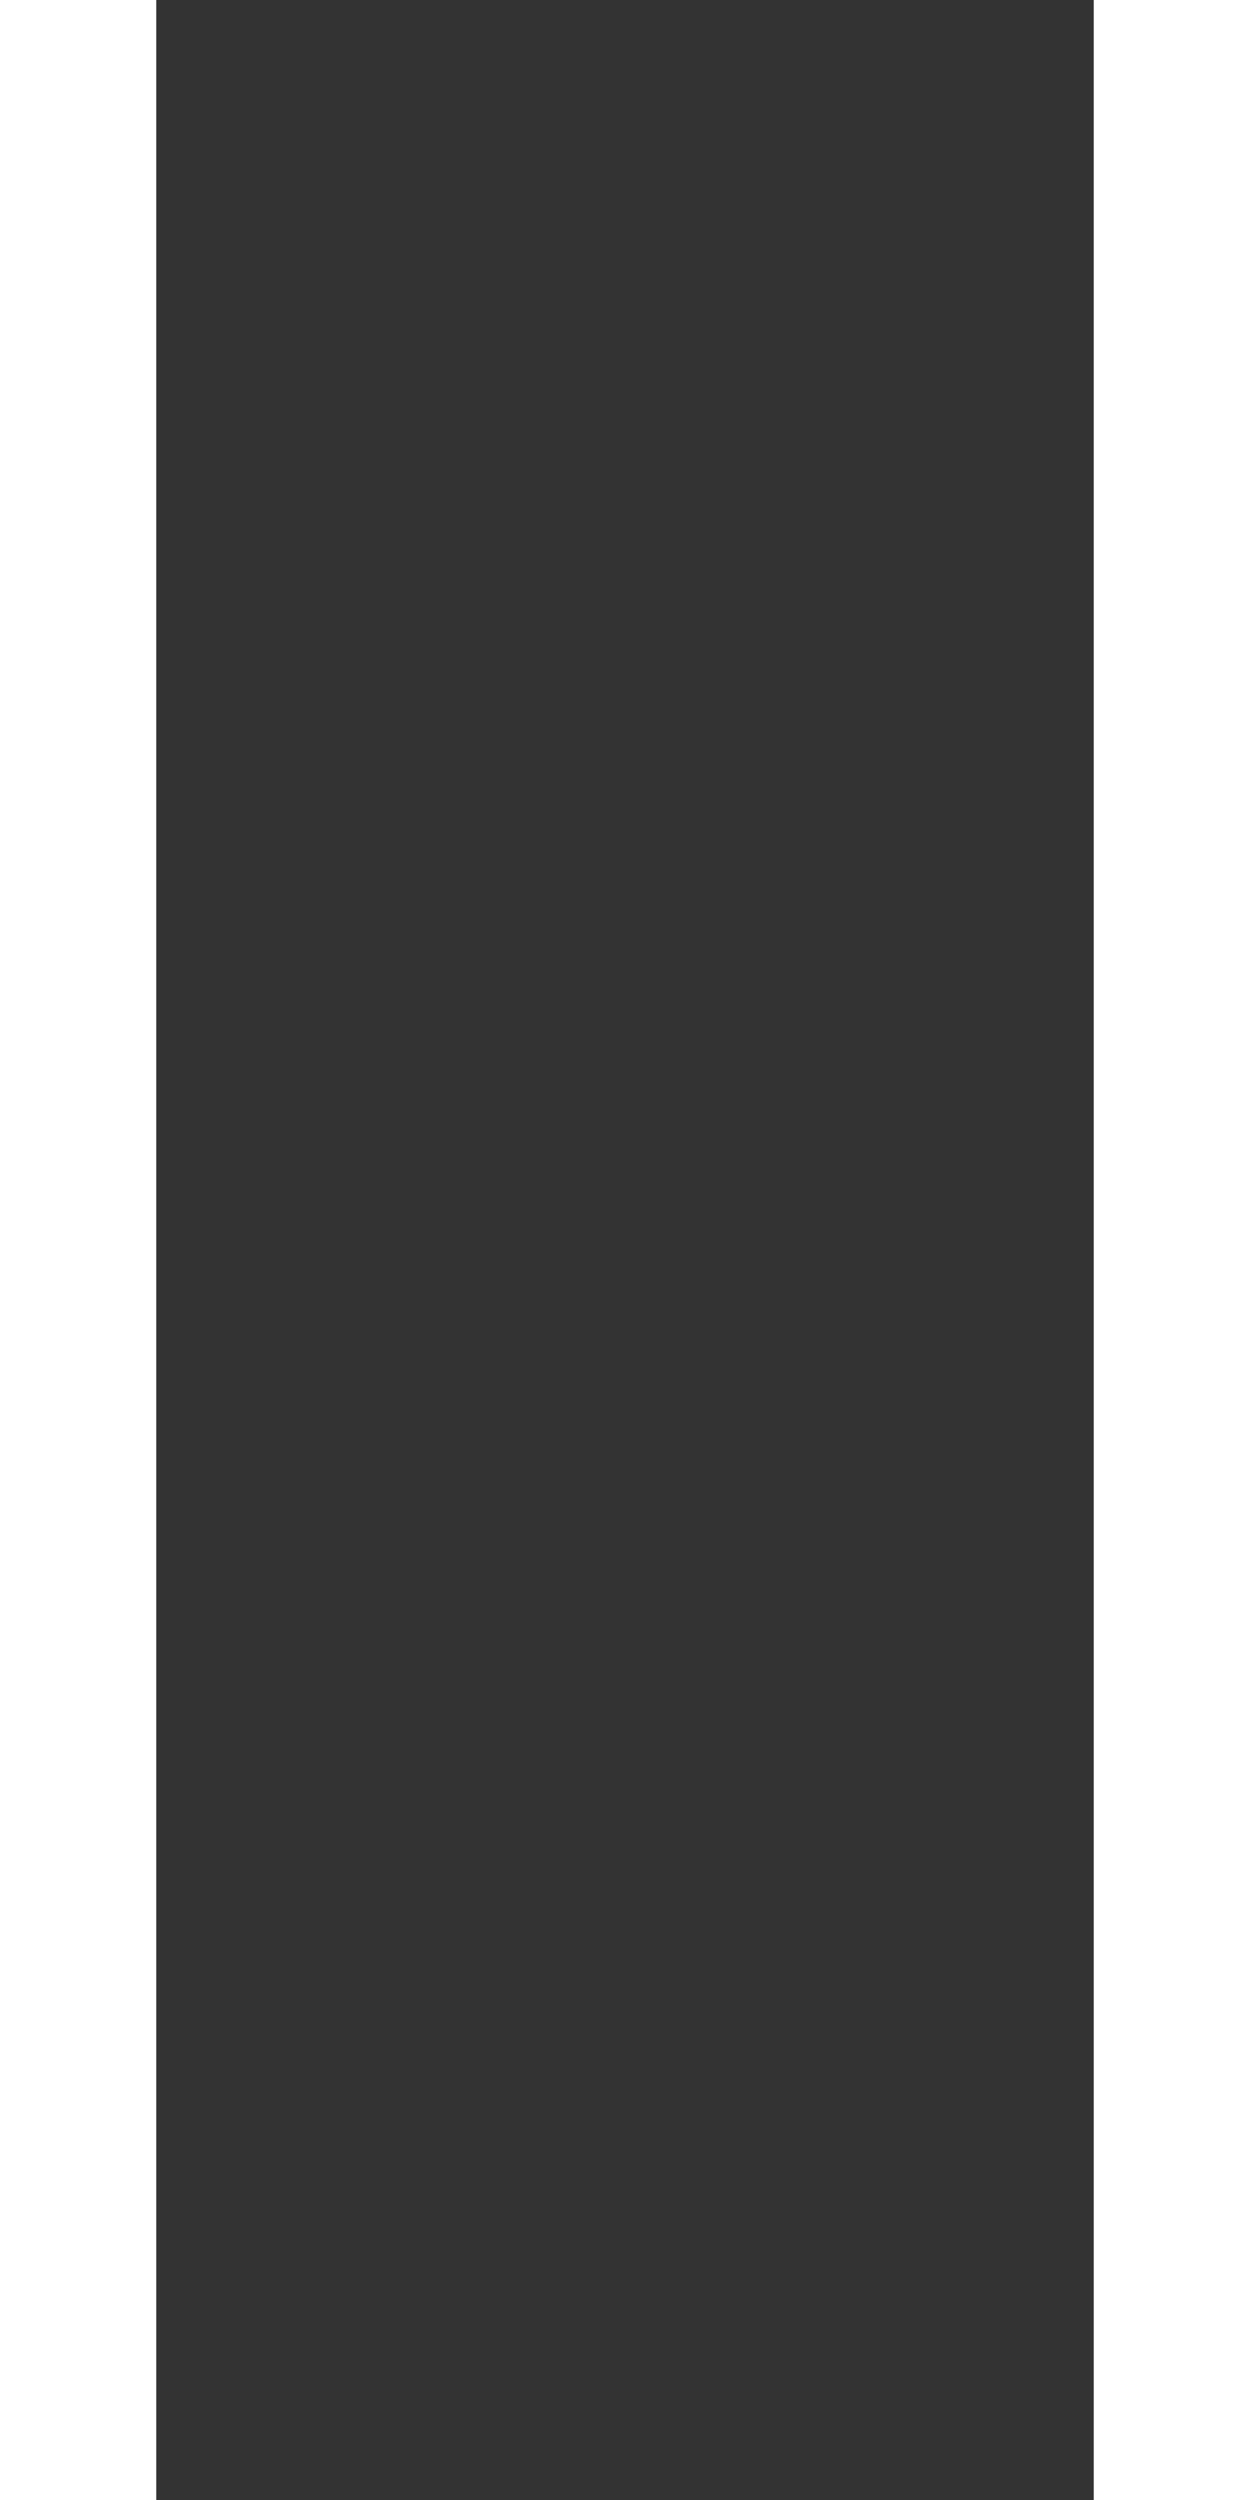 <svg 
 xmlns="http://www.w3.org/2000/svg"
 xmlns:xlink="http://www.w3.org/1999/xlink"
 width="8px" height="16px">
<rect width="100%" height="100%" fill="#333333" stroke="none"/>
<path fill-rule="evenodd"  fill="rgb(255, 255, 255)"
 d="M7.000,16.000 L7.000,-0.000 L8.000,-0.000 L8.000,16.000 L7.000,16.000 ZM-0.000,-0.000 L1.000,-0.000 L1.000,16.000 L-0.000,16.000 L-0.000,-0.000 Z"/>
</svg>